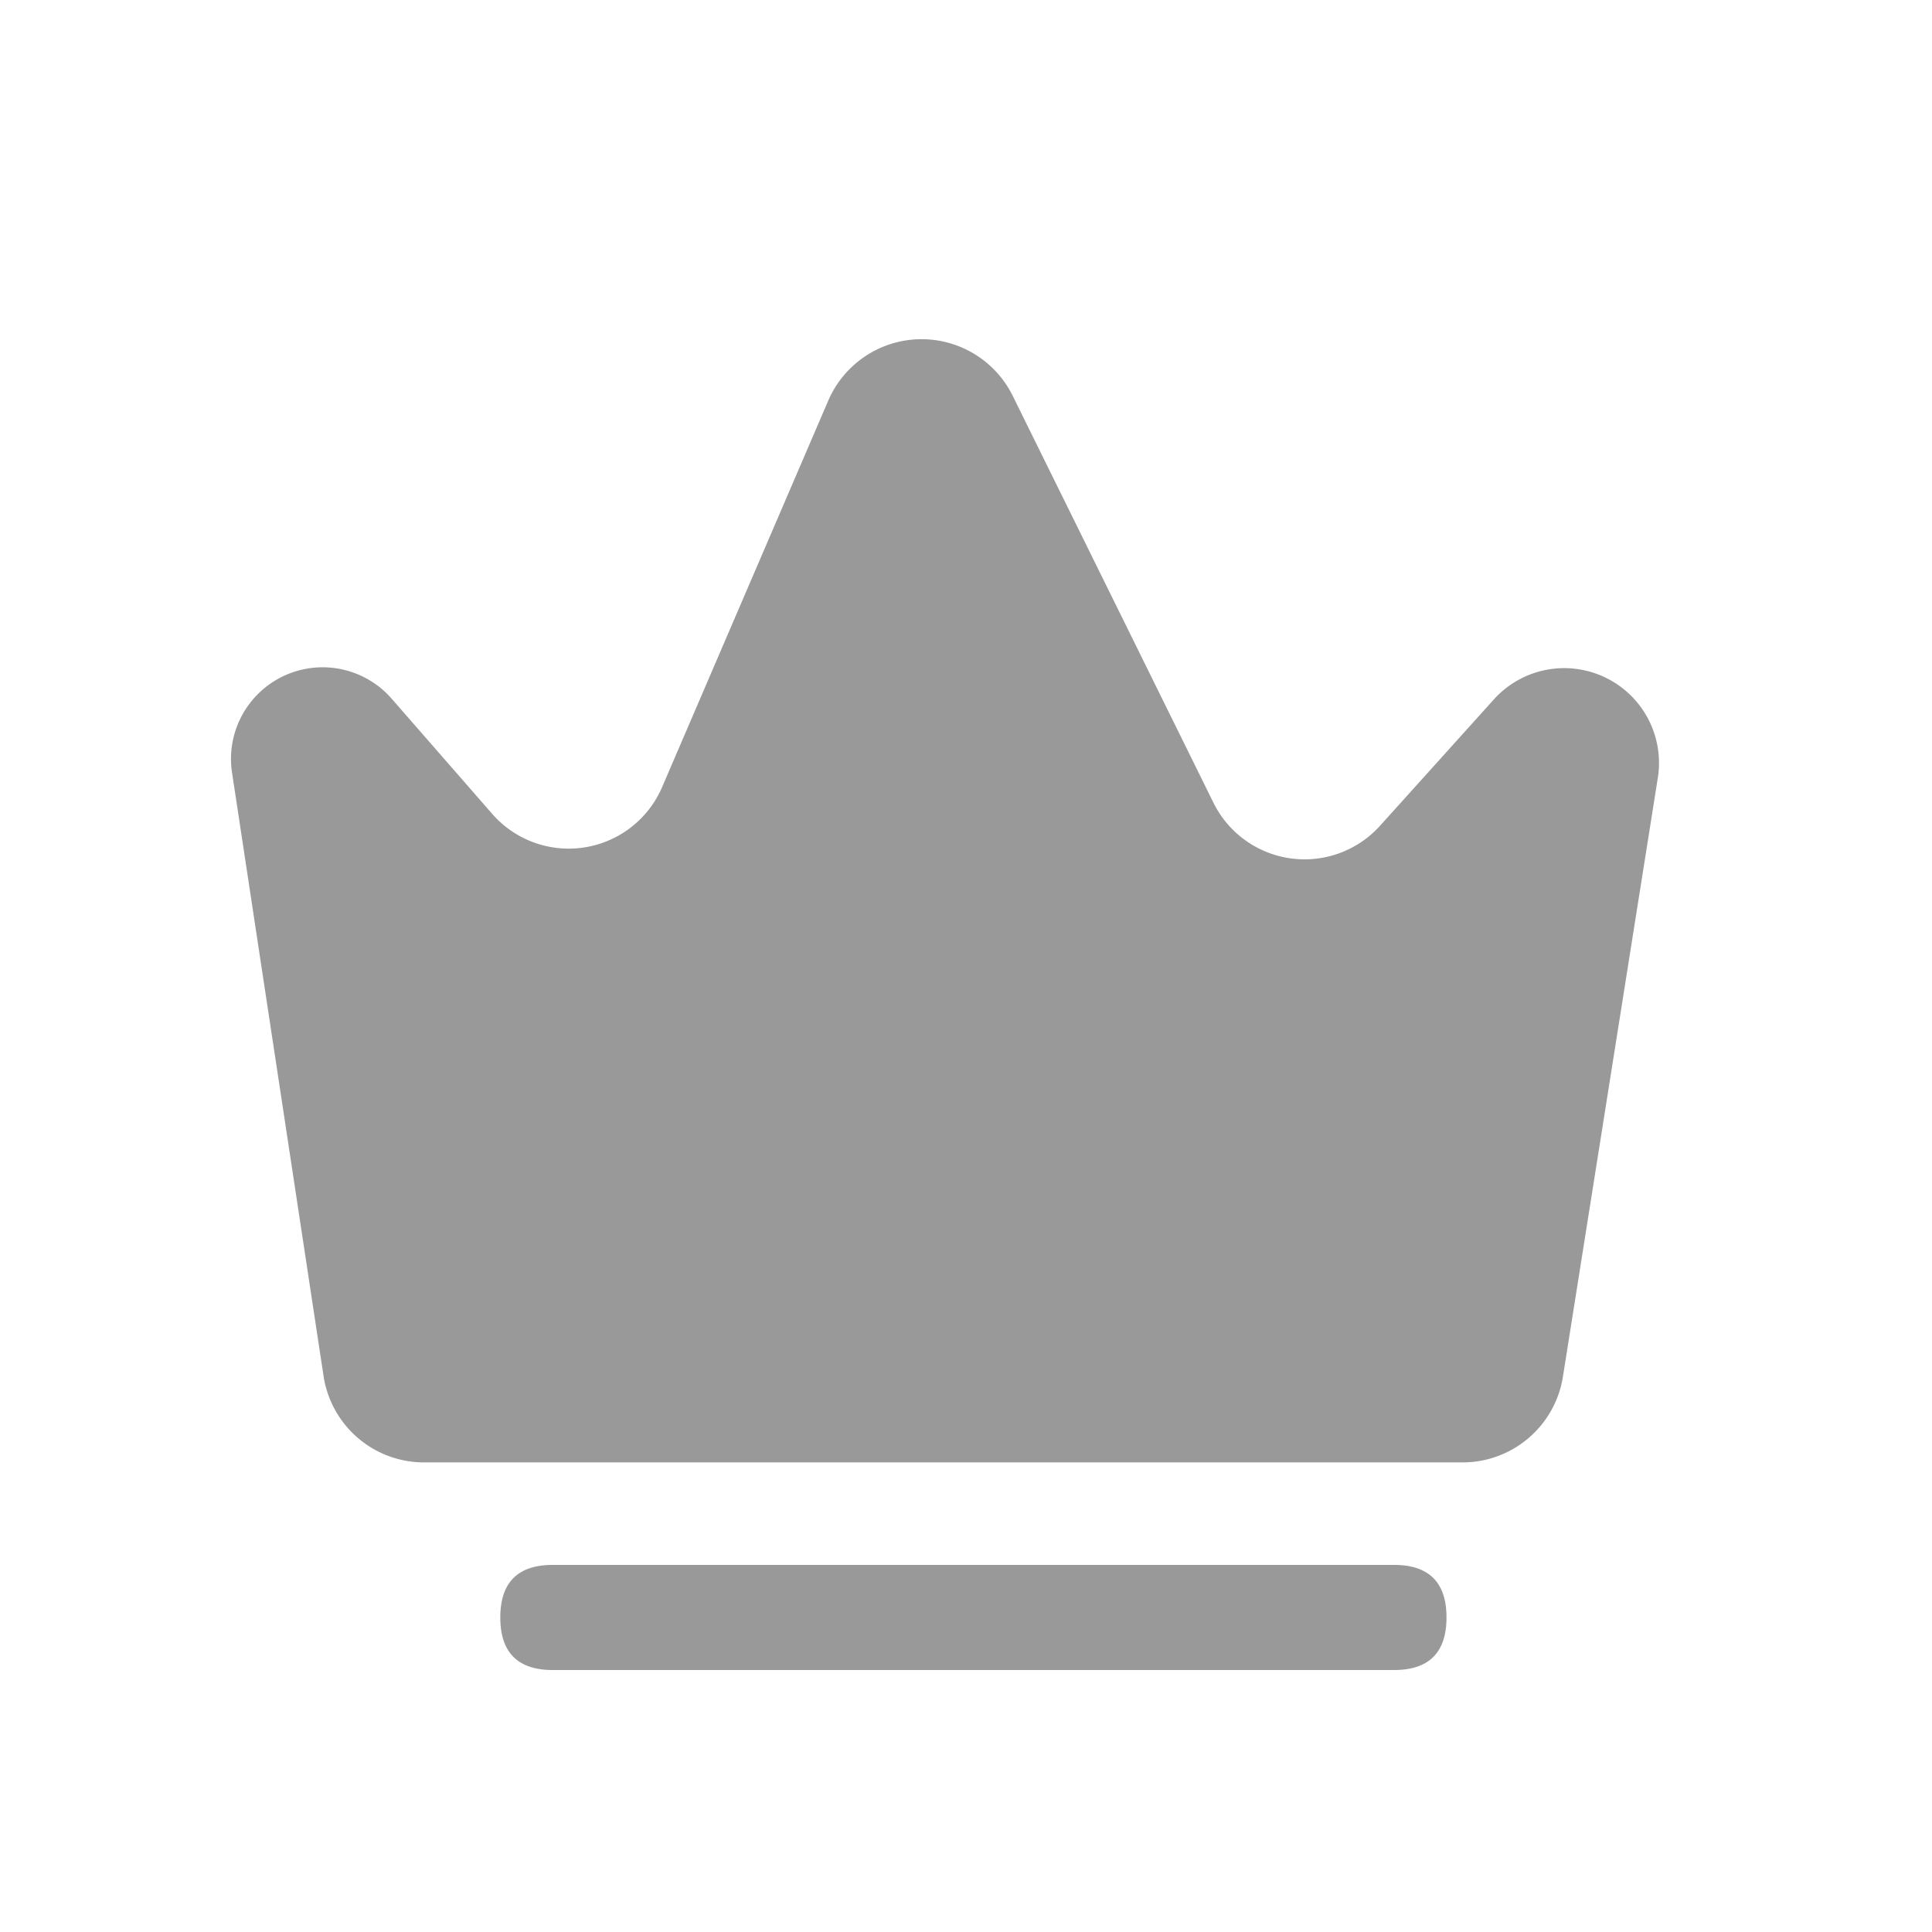 <?xml version="1.0" standalone="no"?><!DOCTYPE svg PUBLIC "-//W3C//DTD SVG 1.1//EN" "http://www.w3.org/Graphics/SVG/1.1/DTD/svg11.dtd"><svg class="icon" width="200px" height="200.00px" viewBox="0 0 1024 1024" version="1.1" xmlns="http://www.w3.org/2000/svg"><path fill="#000000" d="M224.742 775.107h550.44a53.865 53.865 0 0 0 53.2-45.426l50.301-317.441a50.232 50.232 0 0 0-5.152-31.253 50.232 50.232 0 0 0-81.794-10.24l-60.284 66.917a53.863 53.863 0 0 1-88.319-12.236L536.77 209.818a53.859 53.859 0 0 0-49.712-30.018 53.864 53.864 0 0 0-48.079 32.567l-88.051 204.829a53.867 53.867 0 0 1-41.128 31.942 53.854 53.854 0 0 1-48.942-17.794l-53.29-61.046a48.554 48.554 0 0 0-57.003-12.113 48.563 48.563 0 0 0-27.582 51.335l48.505 319.802a53.867 53.867 0 0 0 53.254 45.785zM293.03 829.43h445.782c18.571 0 27.857 9.285 27.857 27.857v0.009c0 18.571-9.286 27.856-27.857 27.856H293.03c-18.571 0-27.857-9.285-27.857-27.856v-0.009c0-18.572 9.286-27.857 27.857-27.857z"  opacity=".4" /></svg>